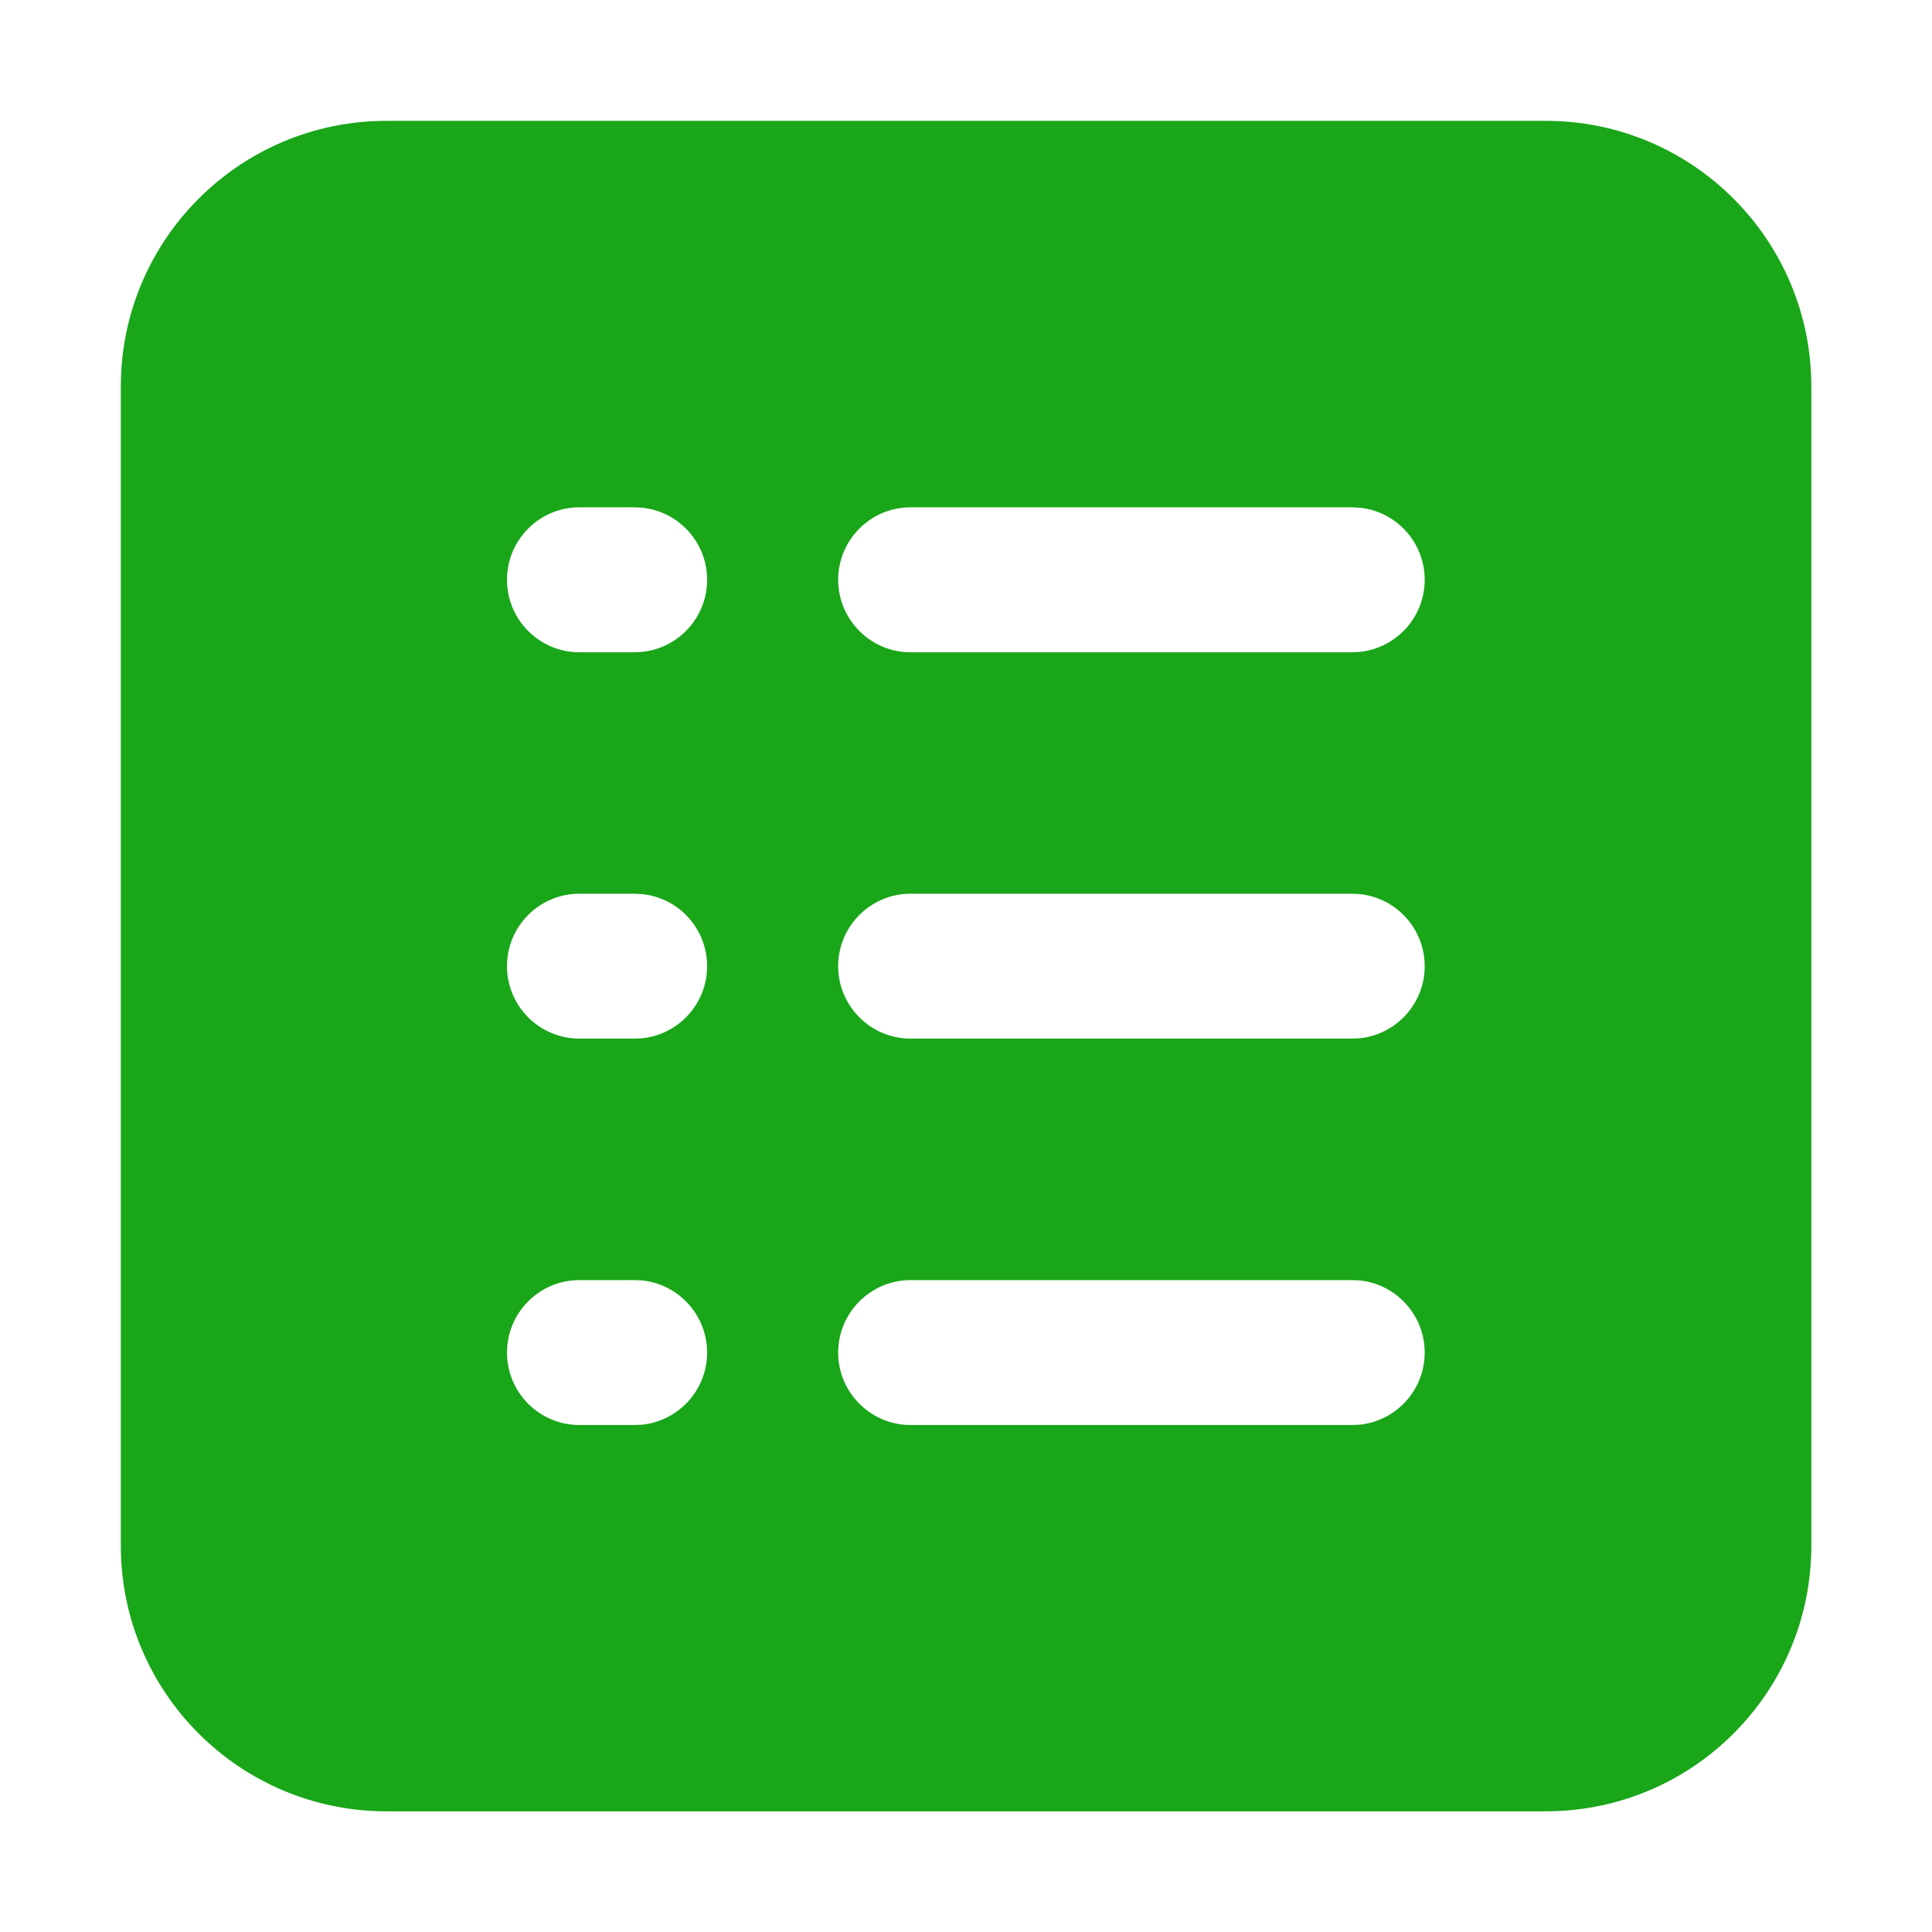 <svg width="24" height="24" viewBox="0 0 24 24" fill="none" xmlns="http://www.w3.org/2000/svg">
<path fill-rule="evenodd" clip-rule="evenodd" d="M19.201 1.501C21.024 1.501 22.501 2.979 22.501 4.802V19.201C22.501 21.024 21.024 22.501 19.201 22.501H4.802C2.979 22.501 1.501 21.024 1.501 19.201V4.802C1.501 2.979 2.979 1.501 4.802 1.501H19.201ZM7.198 15.902C6.701 15.902 6.298 16.305 6.298 16.802C6.298 17.299 6.701 17.702 7.198 17.702H7.884L7.976 17.698C8.43 17.651 8.784 17.268 8.784 16.802C8.784 16.336 8.429 15.952 7.976 15.906L7.884 15.902H7.198ZM11.312 15.902C10.816 15.902 10.412 16.305 10.412 16.802C10.412 17.299 10.816 17.702 11.312 17.702H16.798L16.891 17.698C17.344 17.651 17.698 17.268 17.698 16.802C17.698 16.336 17.344 15.953 16.891 15.906L16.798 15.902H11.312ZM7.198 11.102C6.701 11.102 6.298 11.505 6.298 12.002C6.298 12.499 6.701 12.902 7.198 12.902H7.884L7.976 12.898C8.43 12.852 8.784 12.468 8.784 12.002C8.784 11.536 8.43 11.152 7.976 11.107L7.884 11.102H7.198ZM11.312 11.102C10.816 11.102 10.412 11.505 10.412 12.002C10.412 12.499 10.816 12.902 11.312 12.902H16.798L16.891 12.898C17.344 12.851 17.698 12.468 17.698 12.002C17.698 11.536 17.344 11.153 16.891 11.107L16.798 11.102H11.312ZM7.198 6.302C6.701 6.302 6.298 6.705 6.298 7.202C6.298 7.699 6.701 8.103 7.198 8.103H7.884L7.976 8.098C8.43 8.052 8.784 7.668 8.784 7.202C8.784 6.736 8.43 6.353 7.976 6.307L7.884 6.302H7.198ZM11.312 6.302C10.816 6.302 10.412 6.705 10.412 7.202C10.412 7.699 10.816 8.103 11.312 8.103H16.798L16.891 8.098C17.344 8.052 17.698 7.668 17.698 7.202C17.698 6.736 17.344 6.353 16.891 6.307L16.798 6.302H11.312Z" fill="#19A619"/>
</svg>

